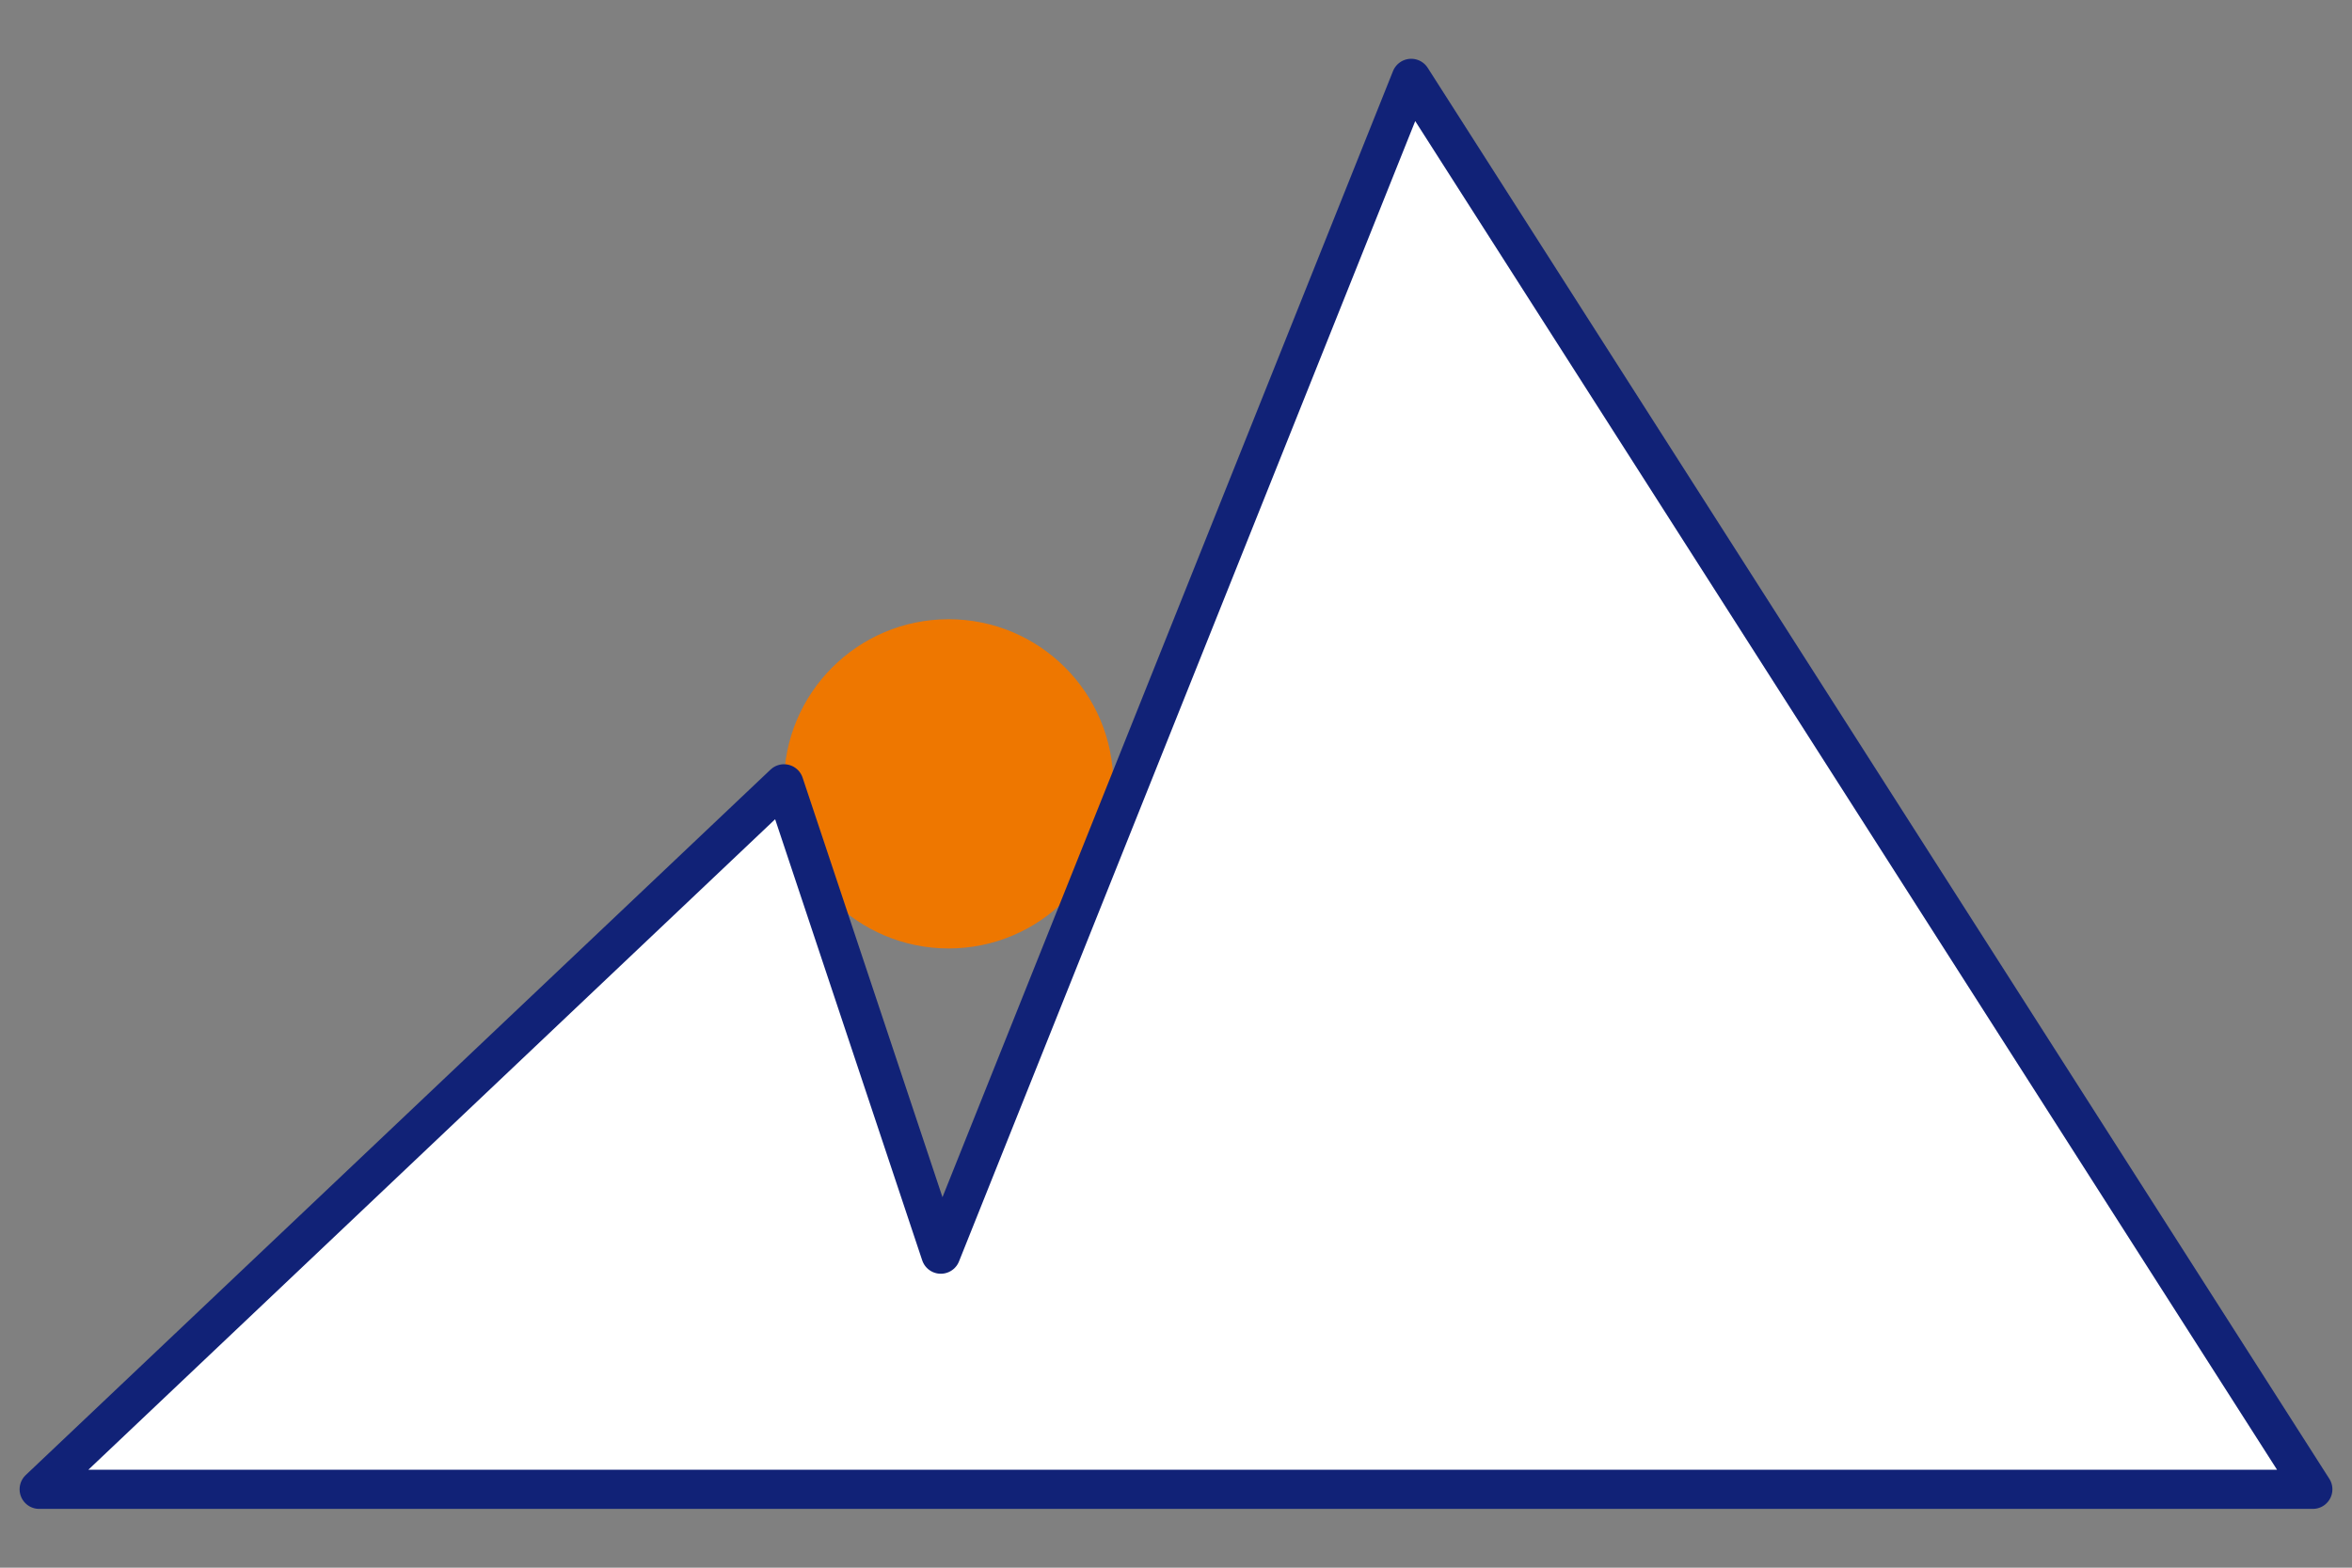 <svg xmlns="http://www.w3.org/2000/svg" version="1.1" width="300px" height="200px" viewBox="0 0 300 200">
  <rect x="0" y="0" width="300" height="200" fill="#808080" stroke="none"/>
  <g>
    <ellipse cx="121" cy="100" rx="21" ry="21" fill="#e70"/>
    <polyline points="5,190 100,100 120,160 180,10 295,190 5,190" fill="#fff" stroke-width="5px" stroke="#127" stroke-linejoin="round" stroke-linecap="round"/>
  </g>
</svg>
